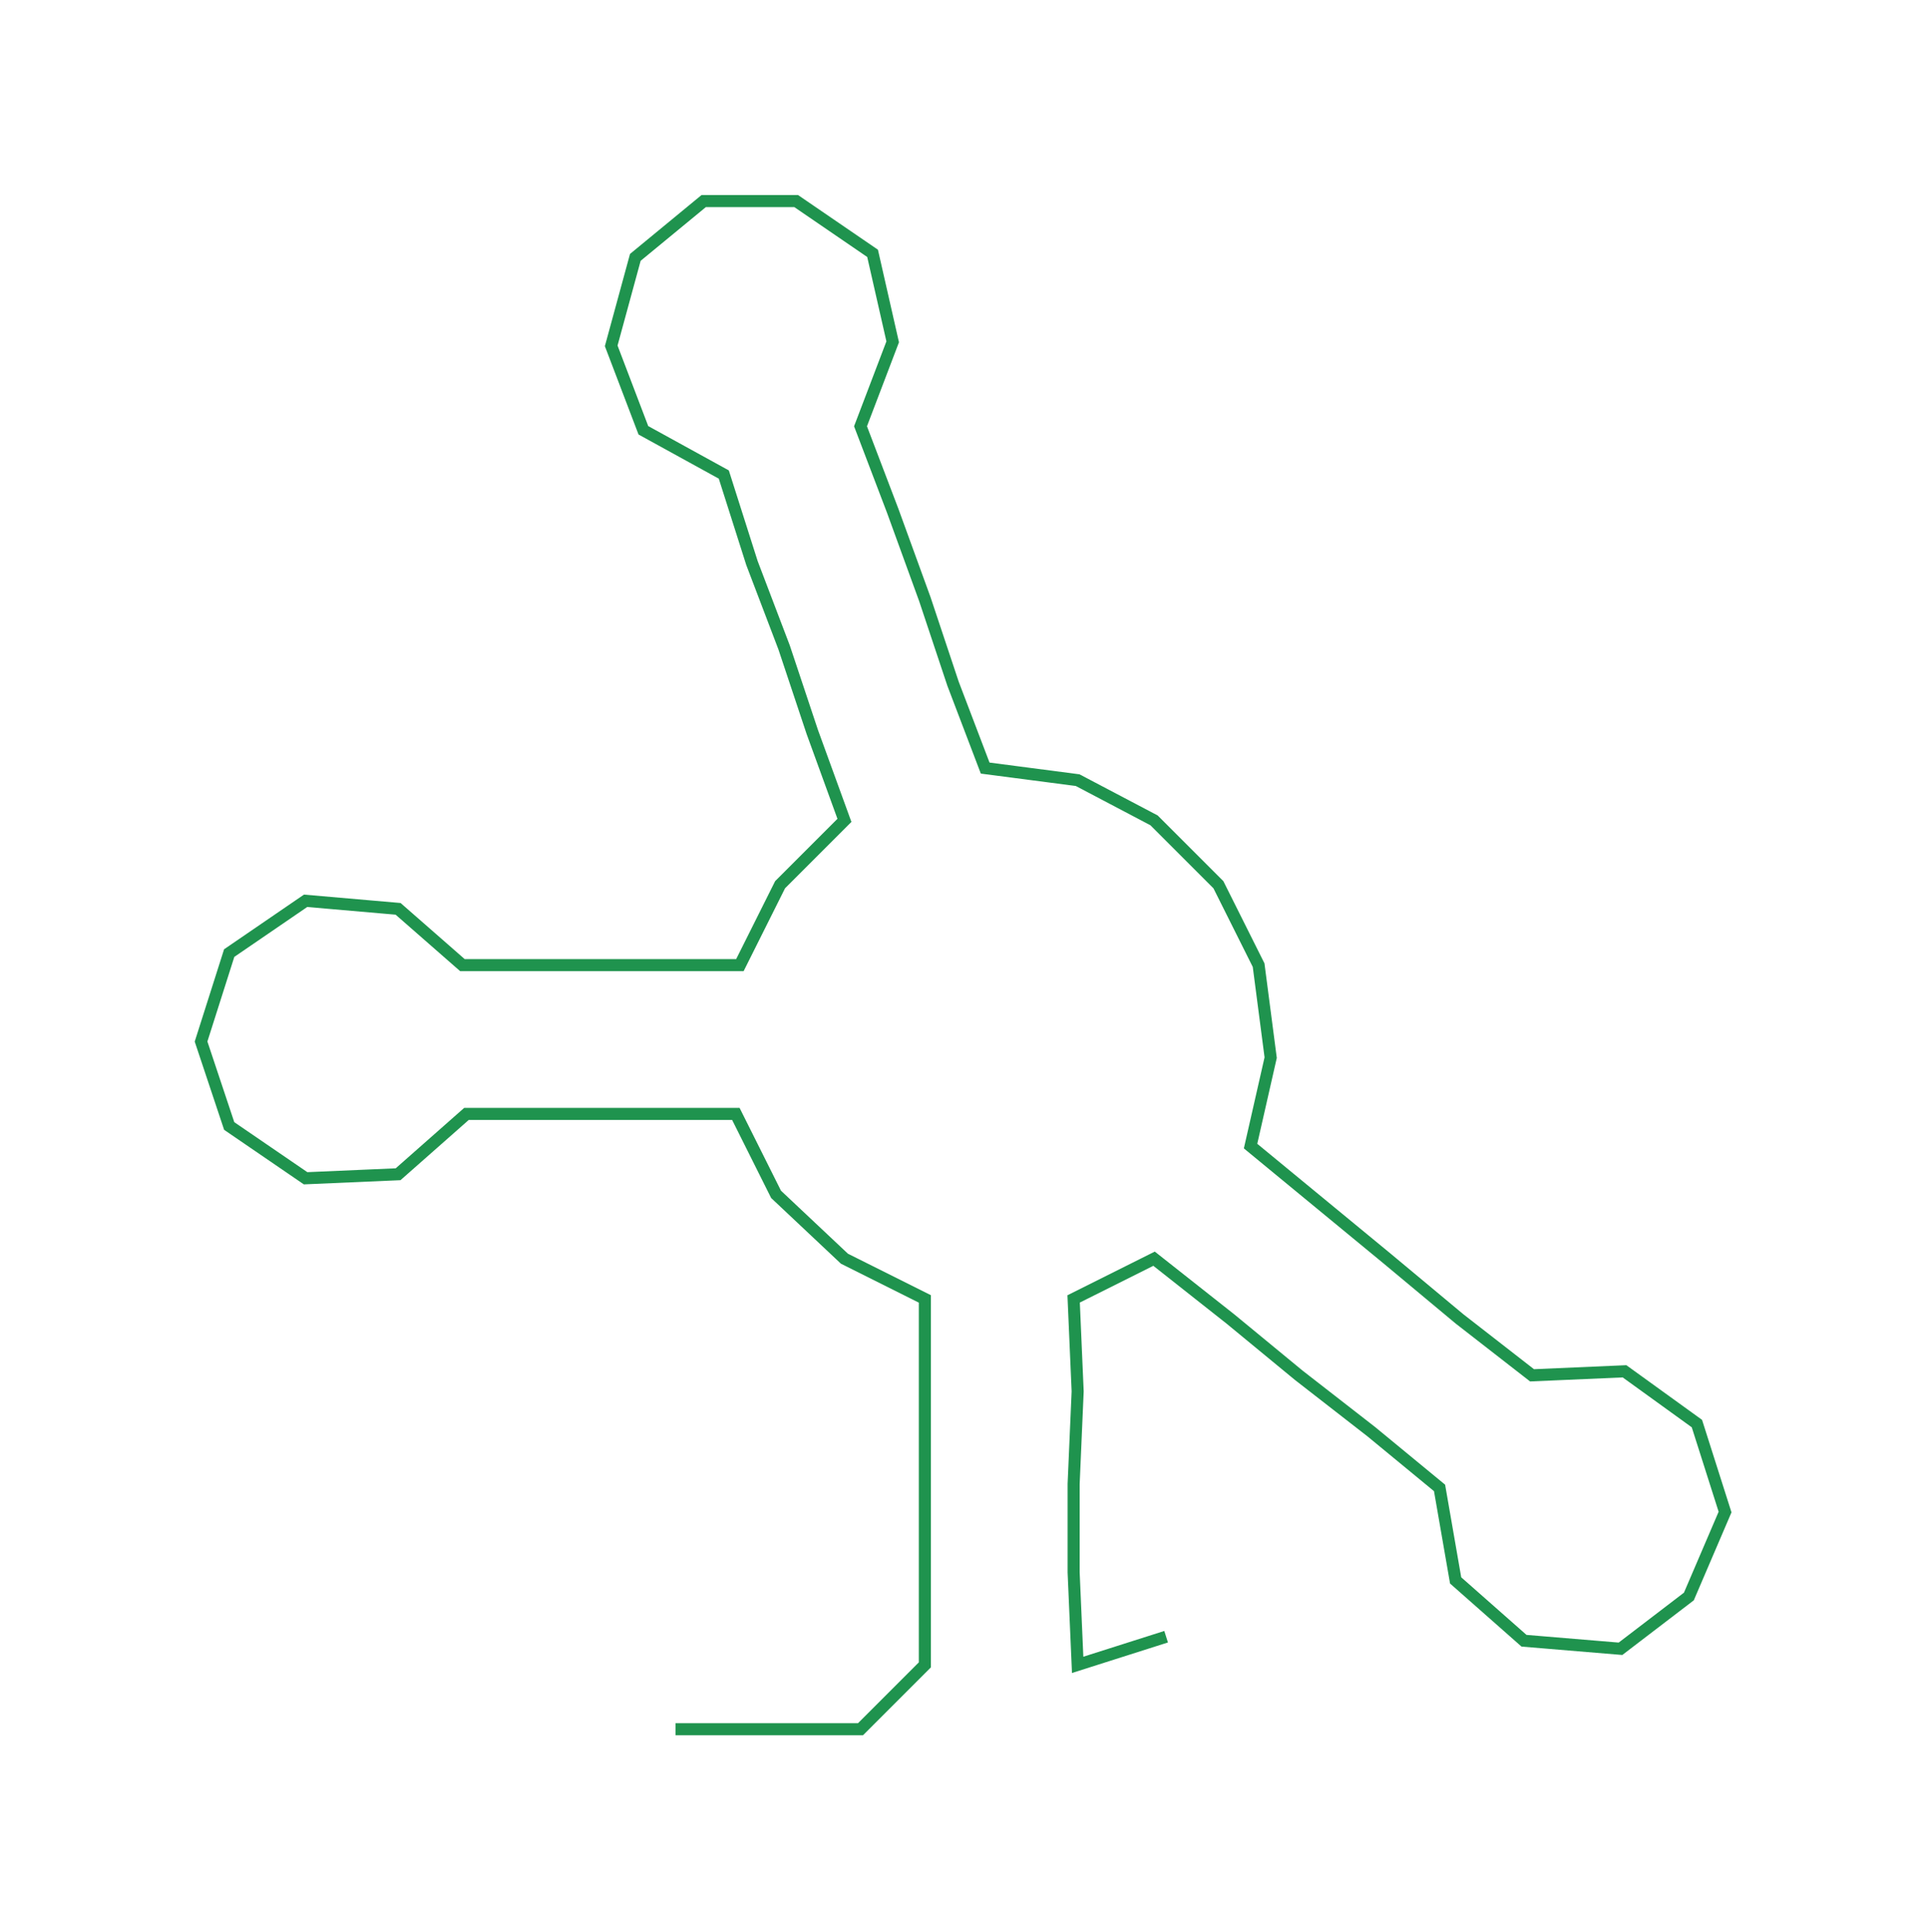 <ns0:svg xmlns:ns0="http://www.w3.org/2000/svg" width="299.373px" height="300px" viewBox="0 0 479.47 480.474"><ns0:path style="stroke:#1f934e;stroke-width:3px;fill:none;" d="M168 430 L168 430 L191 430 L214 430 L230 414 L230 391 L230 369 L230 346 L230 323 L210 313 L193 297 L183 277 L161 277 L139 277 L116 277 L99 292 L76 293 L57 280 L50 259 L57 237 L76 224 L99 226 L115 240 L139 240 L161 240 L184 240 L194 220 L210 204 L202 182 L195 161 L187 140 L180 118 L160 107 L152 86 L158 64 L175 50 L198 50 L217 63 L222 85 L214 106 L222 127 L230 149 L237 170 L245 191 L268 194 L287 204 L303 220 L313 240 L316 263 L311 285 L328 299 L345 313 L363 328 L381 342 L404 341 L422 354 L429 376 L420 397 L403 410 L379 408 L362 393 L358 370 L341 356 L323 342 L306 328 L287 313 L267 323 L268 346 L267 369 L267 391 L268 414 L290 407" /></ns0:svg>